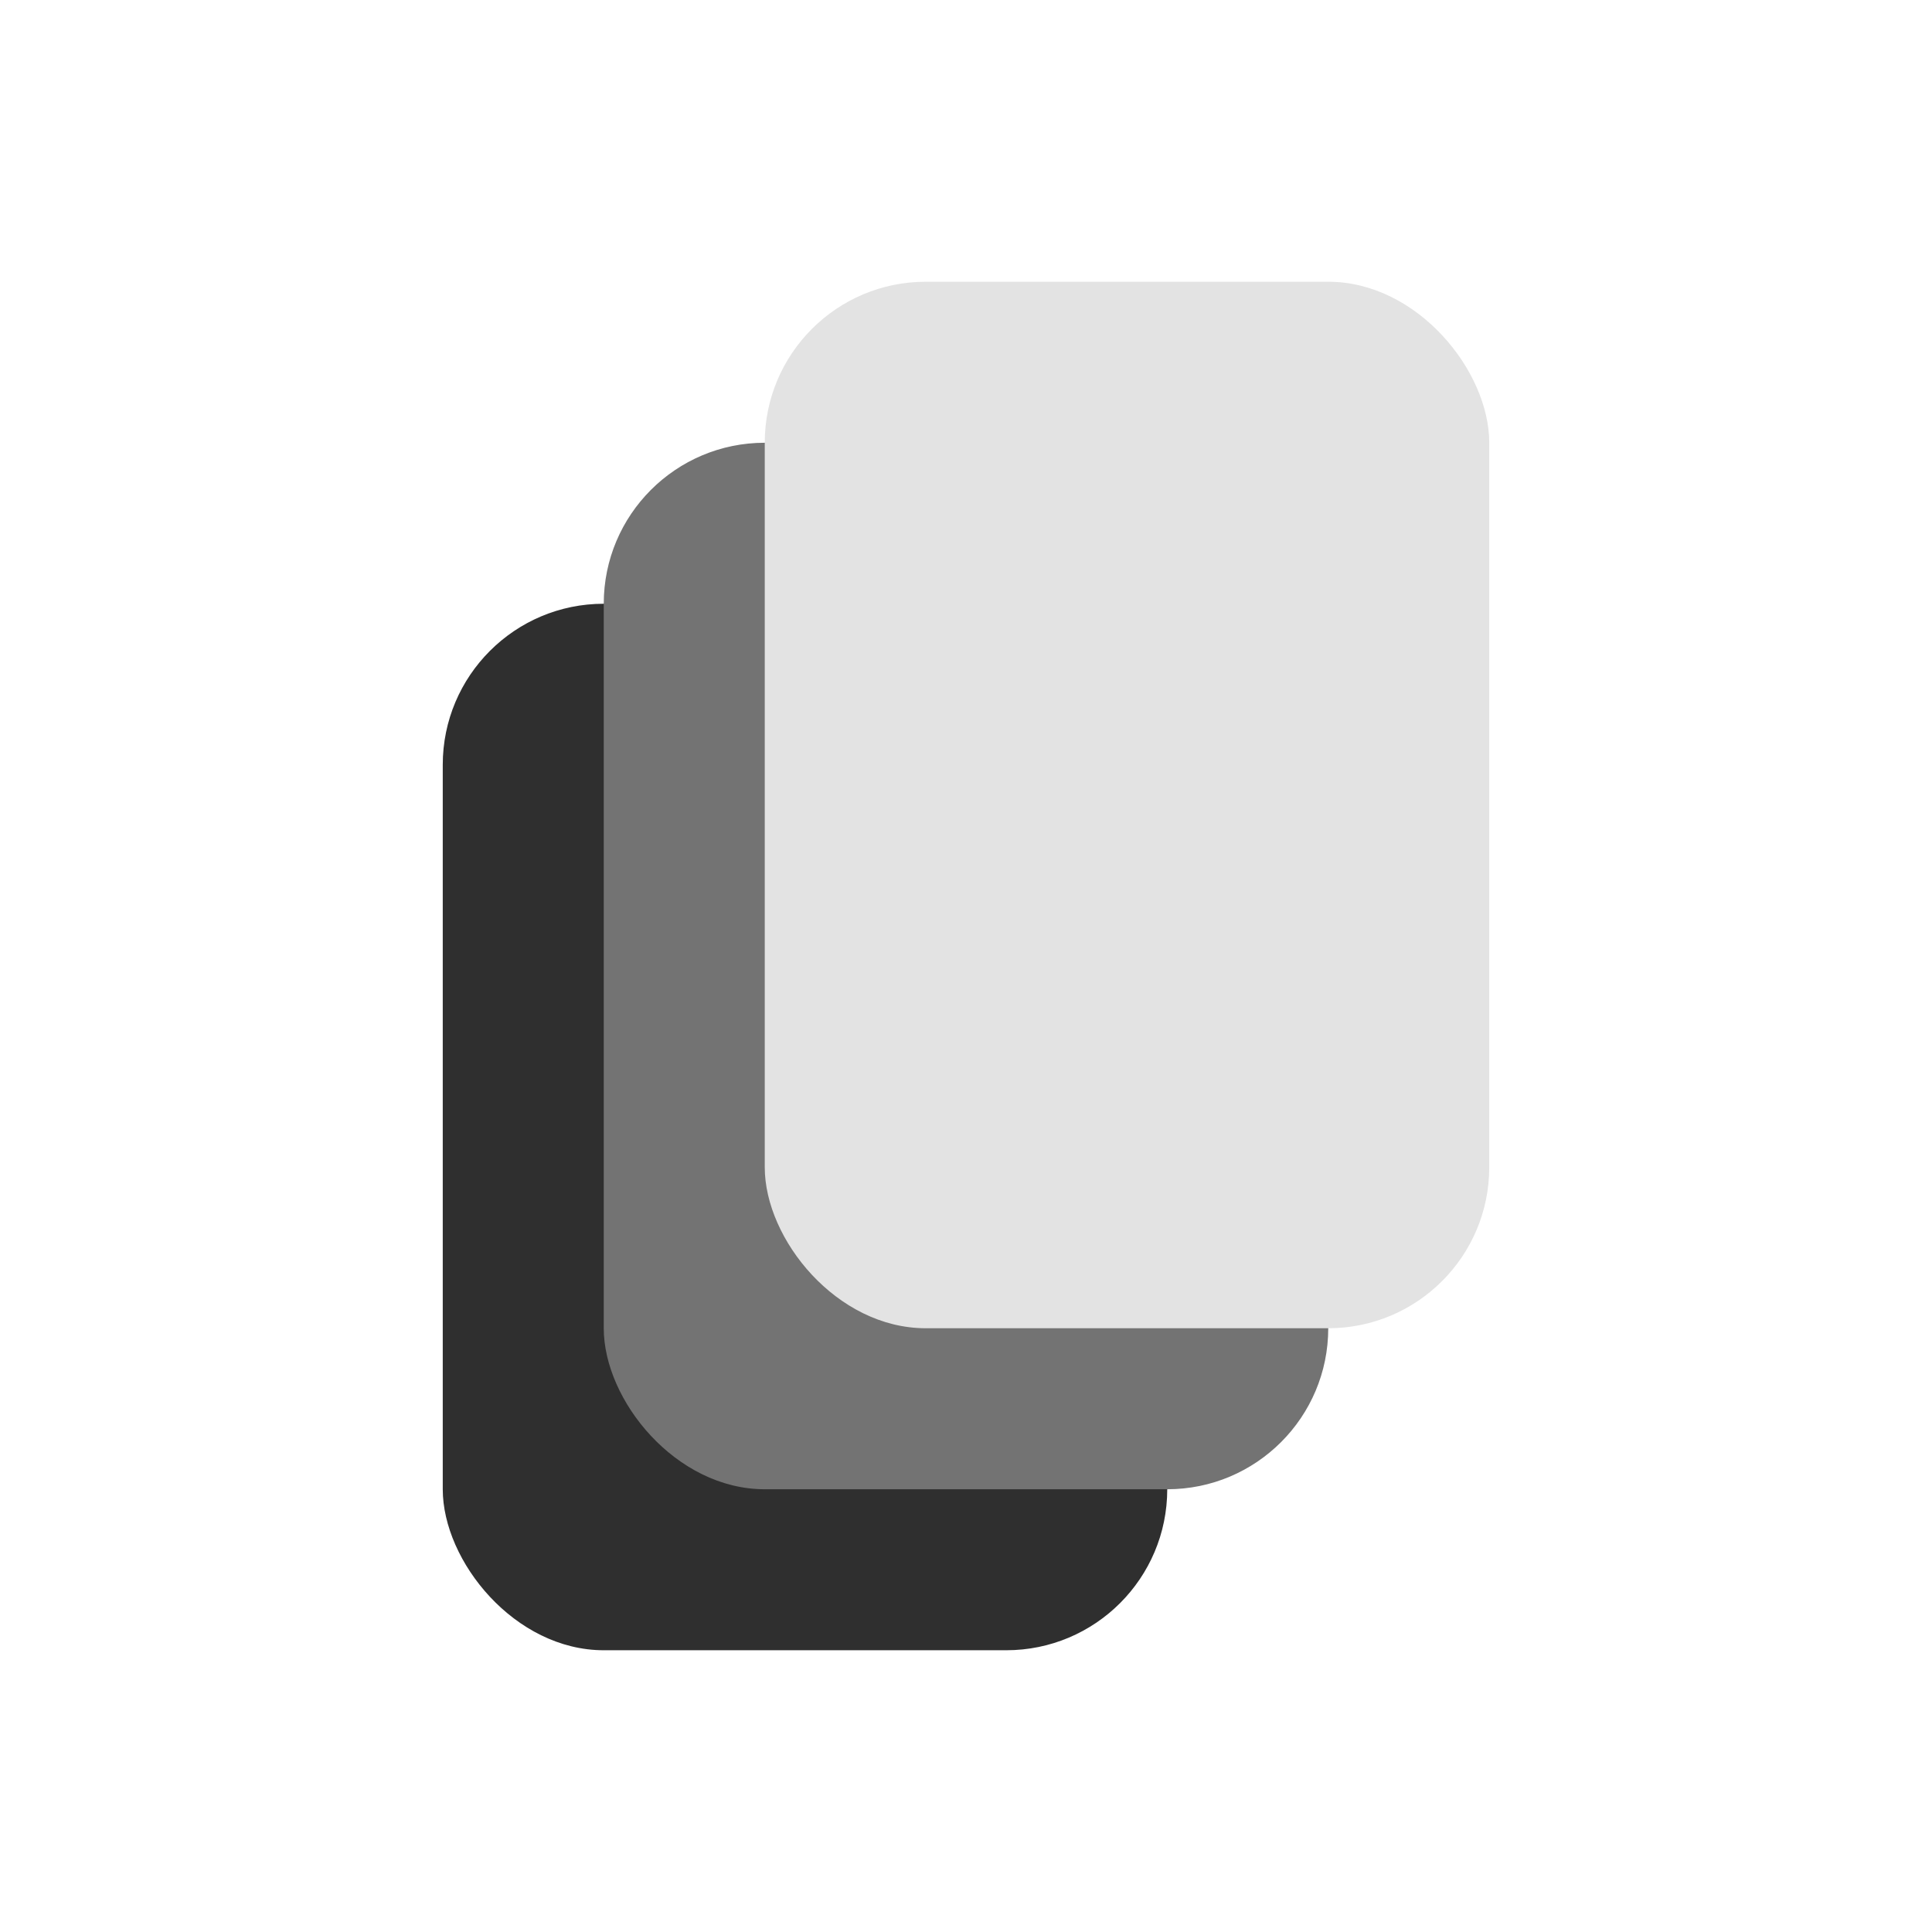 <svg
  xmlns="http://www.w3.org/2000/svg"
  width="24"
  height="24"
  viewBox="0 0 24 24"
  fill="none"
>
  <rect x="5.5" y="7.5" width="9" height="13" rx="2" ry="2" fill="#2f2f2f" />
  <rect x="7.5" y="5.5" width="9" height="13" rx="2" ry="2" fill="#737373" />
  <rect x="9.5" y="3.5" width="9" height="13" rx="2" ry="2" fill="#e3e3e3" />
</svg>
